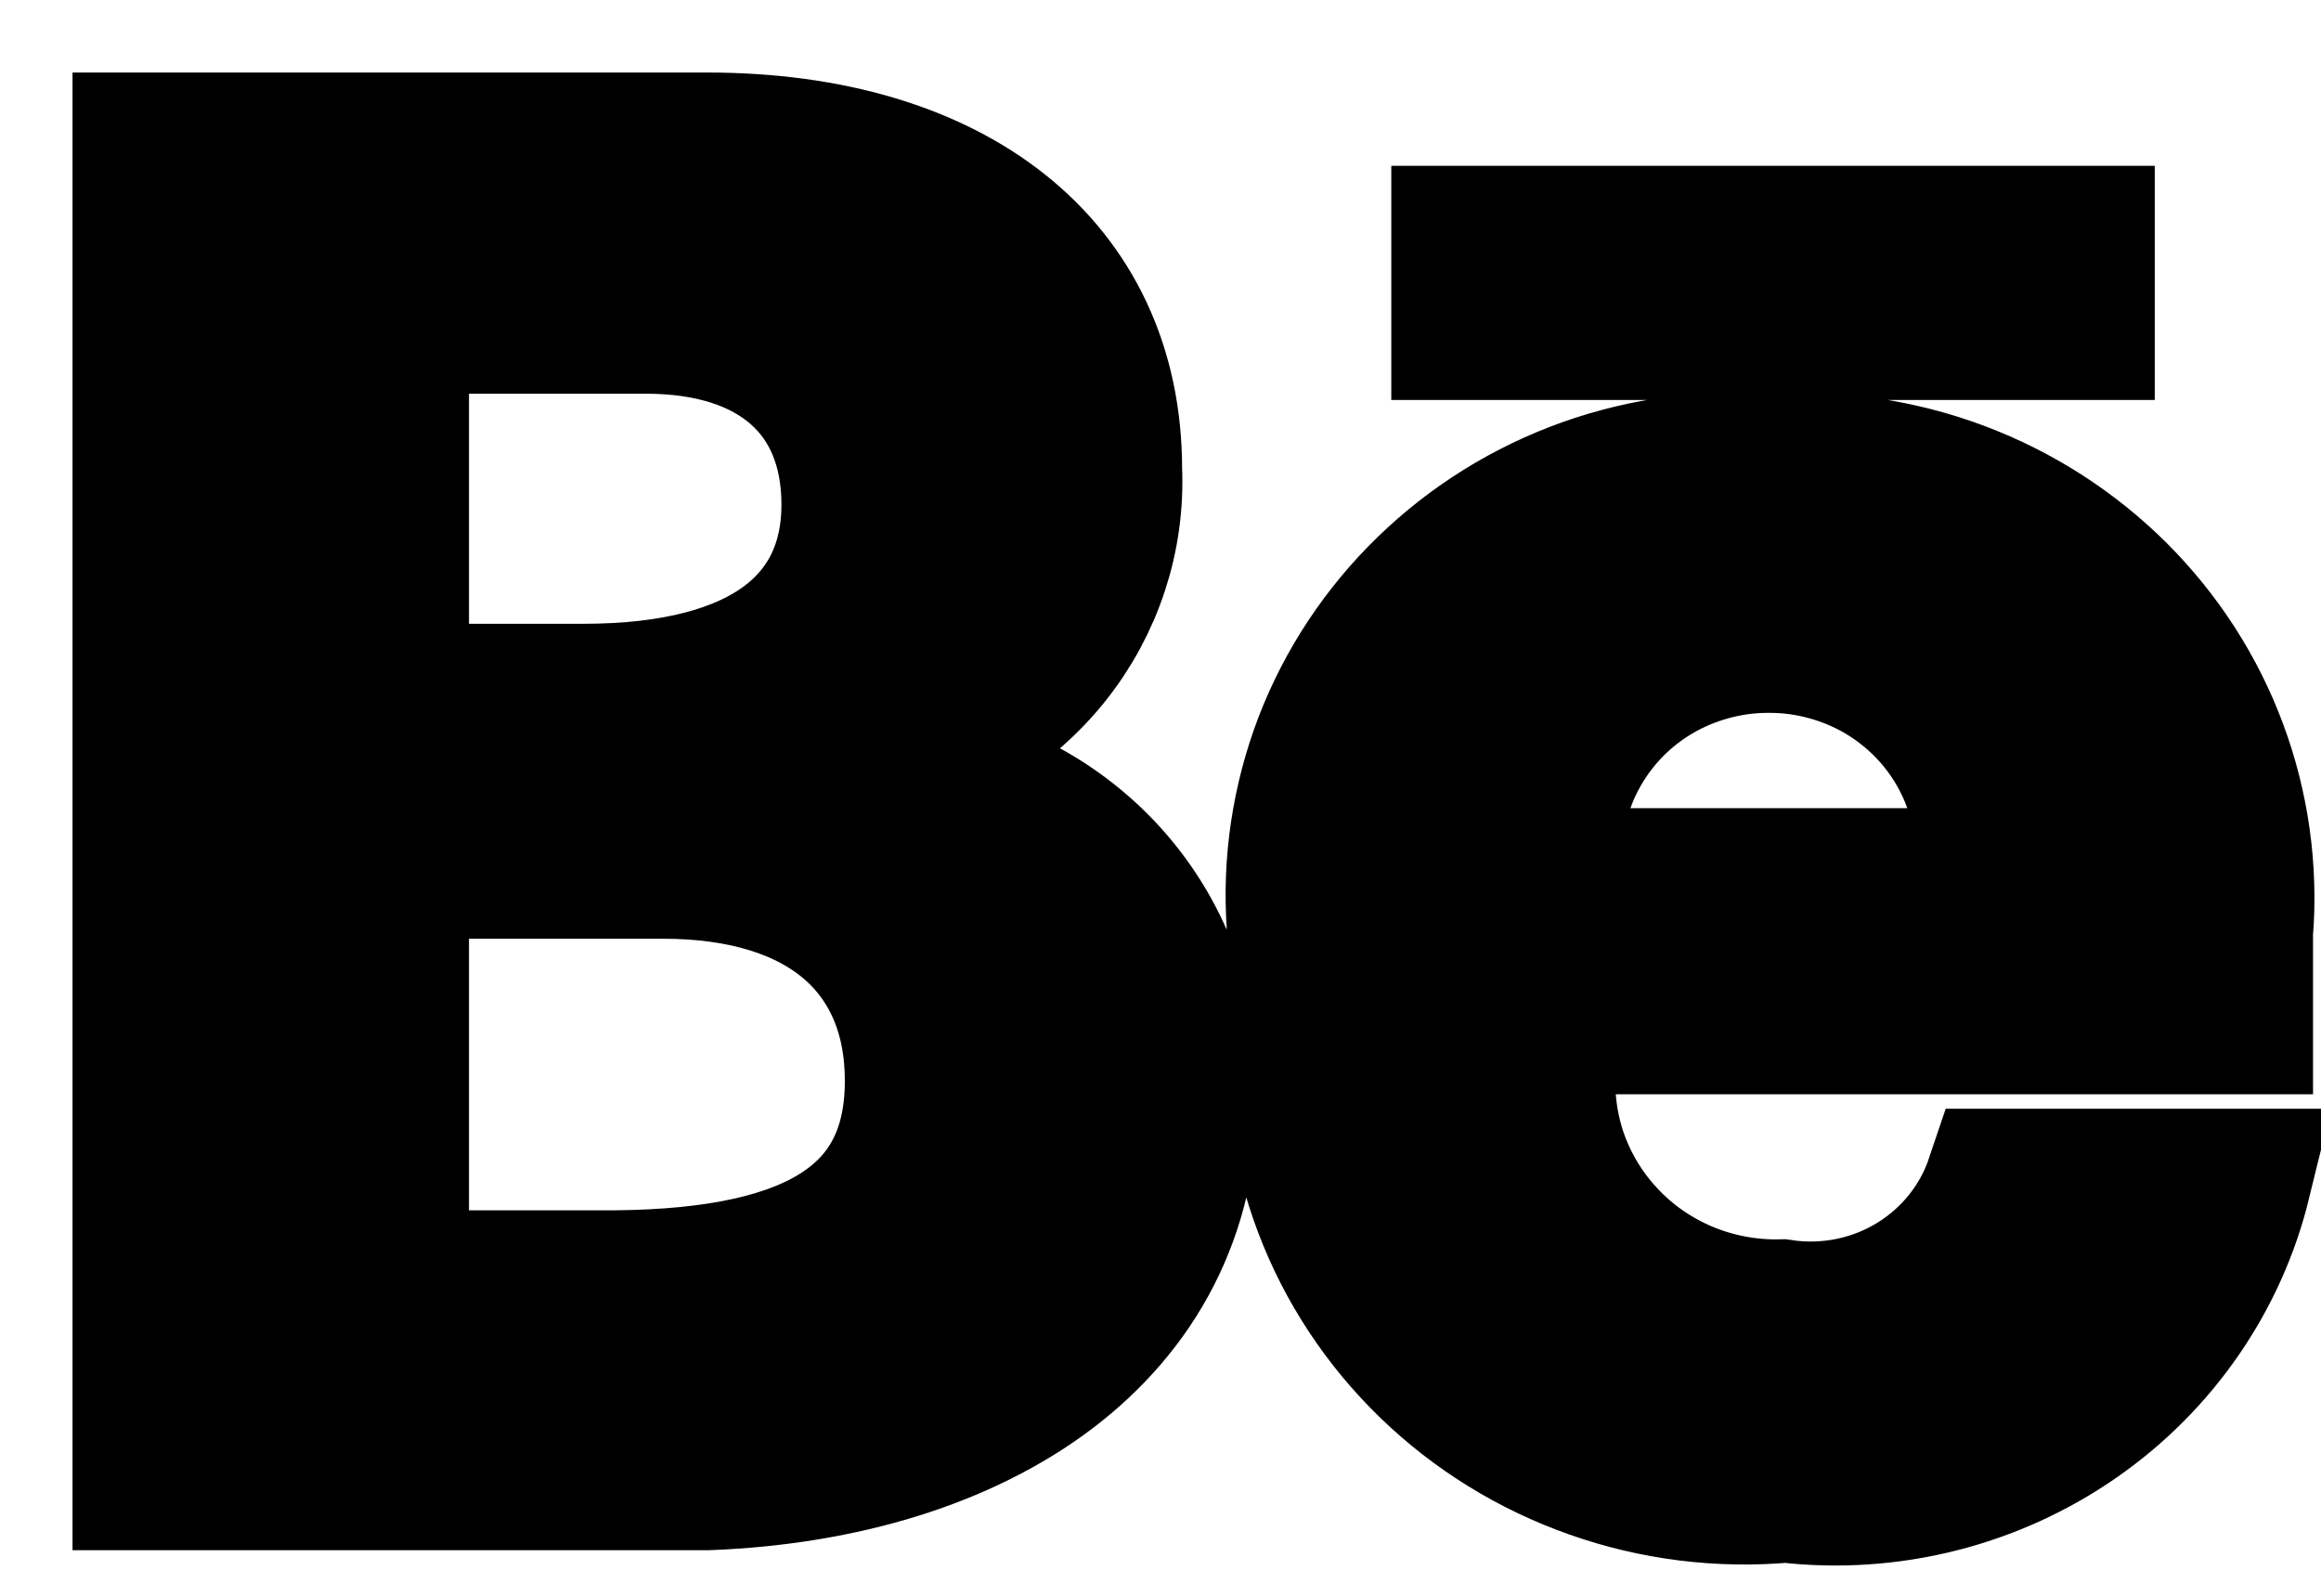 <svg viewBox="0 0 16 11" fill="none" xmlns="http://www.w3.org/2000/svg">
<path d="M12.194 4.414C11.984 4.413 11.777 4.456 11.585 4.538C11.393 4.62 11.221 4.741 11.079 4.893C10.938 5.045 10.83 5.224 10.763 5.419C10.695 5.614 10.67 5.821 10.689 6.026L10.694 6.071H10.739H13.593H13.648H13.677V6.024L13.698 6.026C13.717 5.821 13.692 5.614 13.625 5.419C13.557 5.224 13.45 5.045 13.308 4.893C13.166 4.741 12.994 4.62 12.802 4.538C12.61 4.456 12.403 4.413 12.194 4.414ZM7.649 3.236L7.649 3.238C7.669 3.701 7.52 4.156 7.229 4.521C6.937 4.886 6.523 5.137 6.06 5.229L6.07 5.279L6.069 5.329C6.356 5.336 6.64 5.399 6.902 5.515C7.164 5.631 7.4 5.798 7.596 6.004C7.792 6.211 7.944 6.454 8.043 6.719C8.142 6.984 8.186 7.266 8.173 7.548L8.173 7.55C8.173 8.362 7.817 9.001 7.229 9.448C6.639 9.895 5.814 10.15 4.876 10.186H1V1H4.877C5.72 1 6.414 1.212 6.895 1.596C7.375 1.979 7.649 2.536 7.649 3.236ZM2.783 2.214H2.733V2.264V4.75V4.8H2.783H4.019C4.657 4.8 5.124 4.67 5.433 4.438C5.743 4.204 5.887 3.871 5.887 3.479C5.887 3.088 5.756 2.77 5.507 2.55C5.259 2.331 4.9 2.214 4.455 2.214H2.783ZM2.733 8.793V8.843H2.783H4.179H4.237C4.952 8.837 5.469 8.722 5.81 8.495C6.165 8.259 6.324 7.906 6.324 7.45C6.324 6.995 6.166 6.623 5.864 6.365C5.563 6.109 5.125 5.971 4.572 5.971H2.783H2.733V6.021V8.793ZM8.956 6.379L8.956 6.375C8.926 5.949 8.99 5.521 9.143 5.121C9.297 4.721 9.537 4.359 9.847 4.059C10.157 3.758 10.529 3.527 10.939 3.381C11.348 3.236 11.785 3.179 12.219 3.214L12.223 3.164L12.226 3.214C12.66 3.187 13.095 3.251 13.501 3.403C13.907 3.555 14.275 3.791 14.581 4.095C14.886 4.399 15.121 4.763 15.27 5.164C15.419 5.565 15.479 5.992 15.446 6.418L15.445 6.421V7.043H10.695H10.646V7.093V7.29C10.62 7.513 10.644 7.739 10.714 7.953C10.786 8.168 10.903 8.365 11.058 8.531C11.213 8.698 11.402 8.829 11.614 8.918C11.823 9.005 12.05 9.048 12.278 9.043C12.6 9.091 12.93 9.024 13.206 8.853C13.473 8.688 13.673 8.437 13.772 8.143H15.432C15.271 8.799 14.874 9.377 14.312 9.77C13.733 10.175 13.022 10.354 12.316 10.272L12.316 10.271L12.306 10.272C11.859 10.312 11.409 10.256 10.987 10.107C10.565 9.959 10.181 9.722 9.862 9.413C9.543 9.104 9.296 8.73 9.14 8.317C8.984 7.905 8.921 7.464 8.956 7.025L8.956 7.021V6.379ZM10.091 1.643H14.354V2.257H10.091V1.643Z" fill="currentColor"/>
<path d="M12.194 4.414C11.984 4.413 11.777 4.456 11.585 4.538C11.393 4.62 11.221 4.741 11.079 4.893C10.938 5.045 10.83 5.224 10.763 5.419C10.695 5.614 10.67 5.821 10.689 6.026L10.694 6.071H10.739H13.593H13.648H13.677V6.024L13.698 6.026C13.717 5.821 13.692 5.614 13.625 5.419C13.557 5.224 13.45 5.045 13.308 4.893C13.166 4.741 12.994 4.62 12.802 4.538C12.61 4.456 12.403 4.413 12.194 4.414ZM12.194 4.414V4.464M7.649 3.236L7.649 3.238C7.669 3.701 7.52 4.156 7.229 4.521C6.937 4.886 6.523 5.137 6.06 5.229L6.07 5.279L6.069 5.329C6.356 5.336 6.64 5.399 6.902 5.515C7.164 5.631 7.4 5.798 7.596 6.004C7.792 6.211 7.944 6.454 8.043 6.719C8.142 6.984 8.186 7.266 8.173 7.548L8.173 7.55C8.173 8.362 7.817 9.001 7.229 9.448C6.639 9.895 5.814 10.15 4.876 10.186H1V1H4.877C5.72 1 6.414 1.212 6.895 1.596C7.375 1.979 7.649 2.536 7.649 3.236ZM2.783 2.214H2.733V2.264V4.75V4.8H2.783H4.019C4.657 4.8 5.124 4.67 5.433 4.438C5.743 4.204 5.887 3.871 5.887 3.479C5.887 3.088 5.756 2.77 5.507 2.55C5.259 2.331 4.9 2.214 4.455 2.214H2.783ZM2.733 8.793V8.843H2.783H4.179H4.237C4.952 8.837 5.469 8.722 5.81 8.495C6.165 8.259 6.324 7.906 6.324 7.45C6.324 6.995 6.166 6.623 5.864 6.365C5.563 6.109 5.125 5.971 4.572 5.971H2.783H2.733V6.021V8.793ZM8.956 6.379L8.956 6.375C8.926 5.949 8.99 5.521 9.143 5.121C9.297 4.721 9.537 4.359 9.847 4.059C10.157 3.758 10.529 3.527 10.939 3.381C11.348 3.236 11.785 3.179 12.219 3.214L12.223 3.164L12.226 3.214C12.66 3.187 13.095 3.251 13.501 3.403C13.907 3.555 14.275 3.791 14.581 4.095C14.886 4.399 15.121 4.763 15.27 5.164C15.419 5.565 15.479 5.992 15.446 6.418L15.445 6.421V7.043H10.695H10.646V7.093V7.29C10.62 7.513 10.644 7.739 10.714 7.953C10.786 8.168 10.903 8.365 11.058 8.531C11.213 8.698 11.402 8.829 11.614 8.918C11.823 9.005 12.05 9.048 12.278 9.043C12.6 9.091 12.93 9.024 13.206 8.853C13.473 8.688 13.673 8.437 13.772 8.143H15.432C15.271 8.799 14.874 9.377 14.312 9.77C13.733 10.175 13.022 10.354 12.316 10.272L12.316 10.271L12.306 10.272C11.859 10.312 11.409 10.256 10.987 10.107C10.565 9.959 10.181 9.722 9.862 9.413C9.543 9.104 9.296 8.73 9.14 8.317C8.984 7.905 8.921 7.464 8.956 7.025L8.956 7.021V6.379ZM10.091 1.643H14.354V2.257H10.091V1.643Z" stroke="currentColor" strokeWidth="0.1"/>
</svg>
